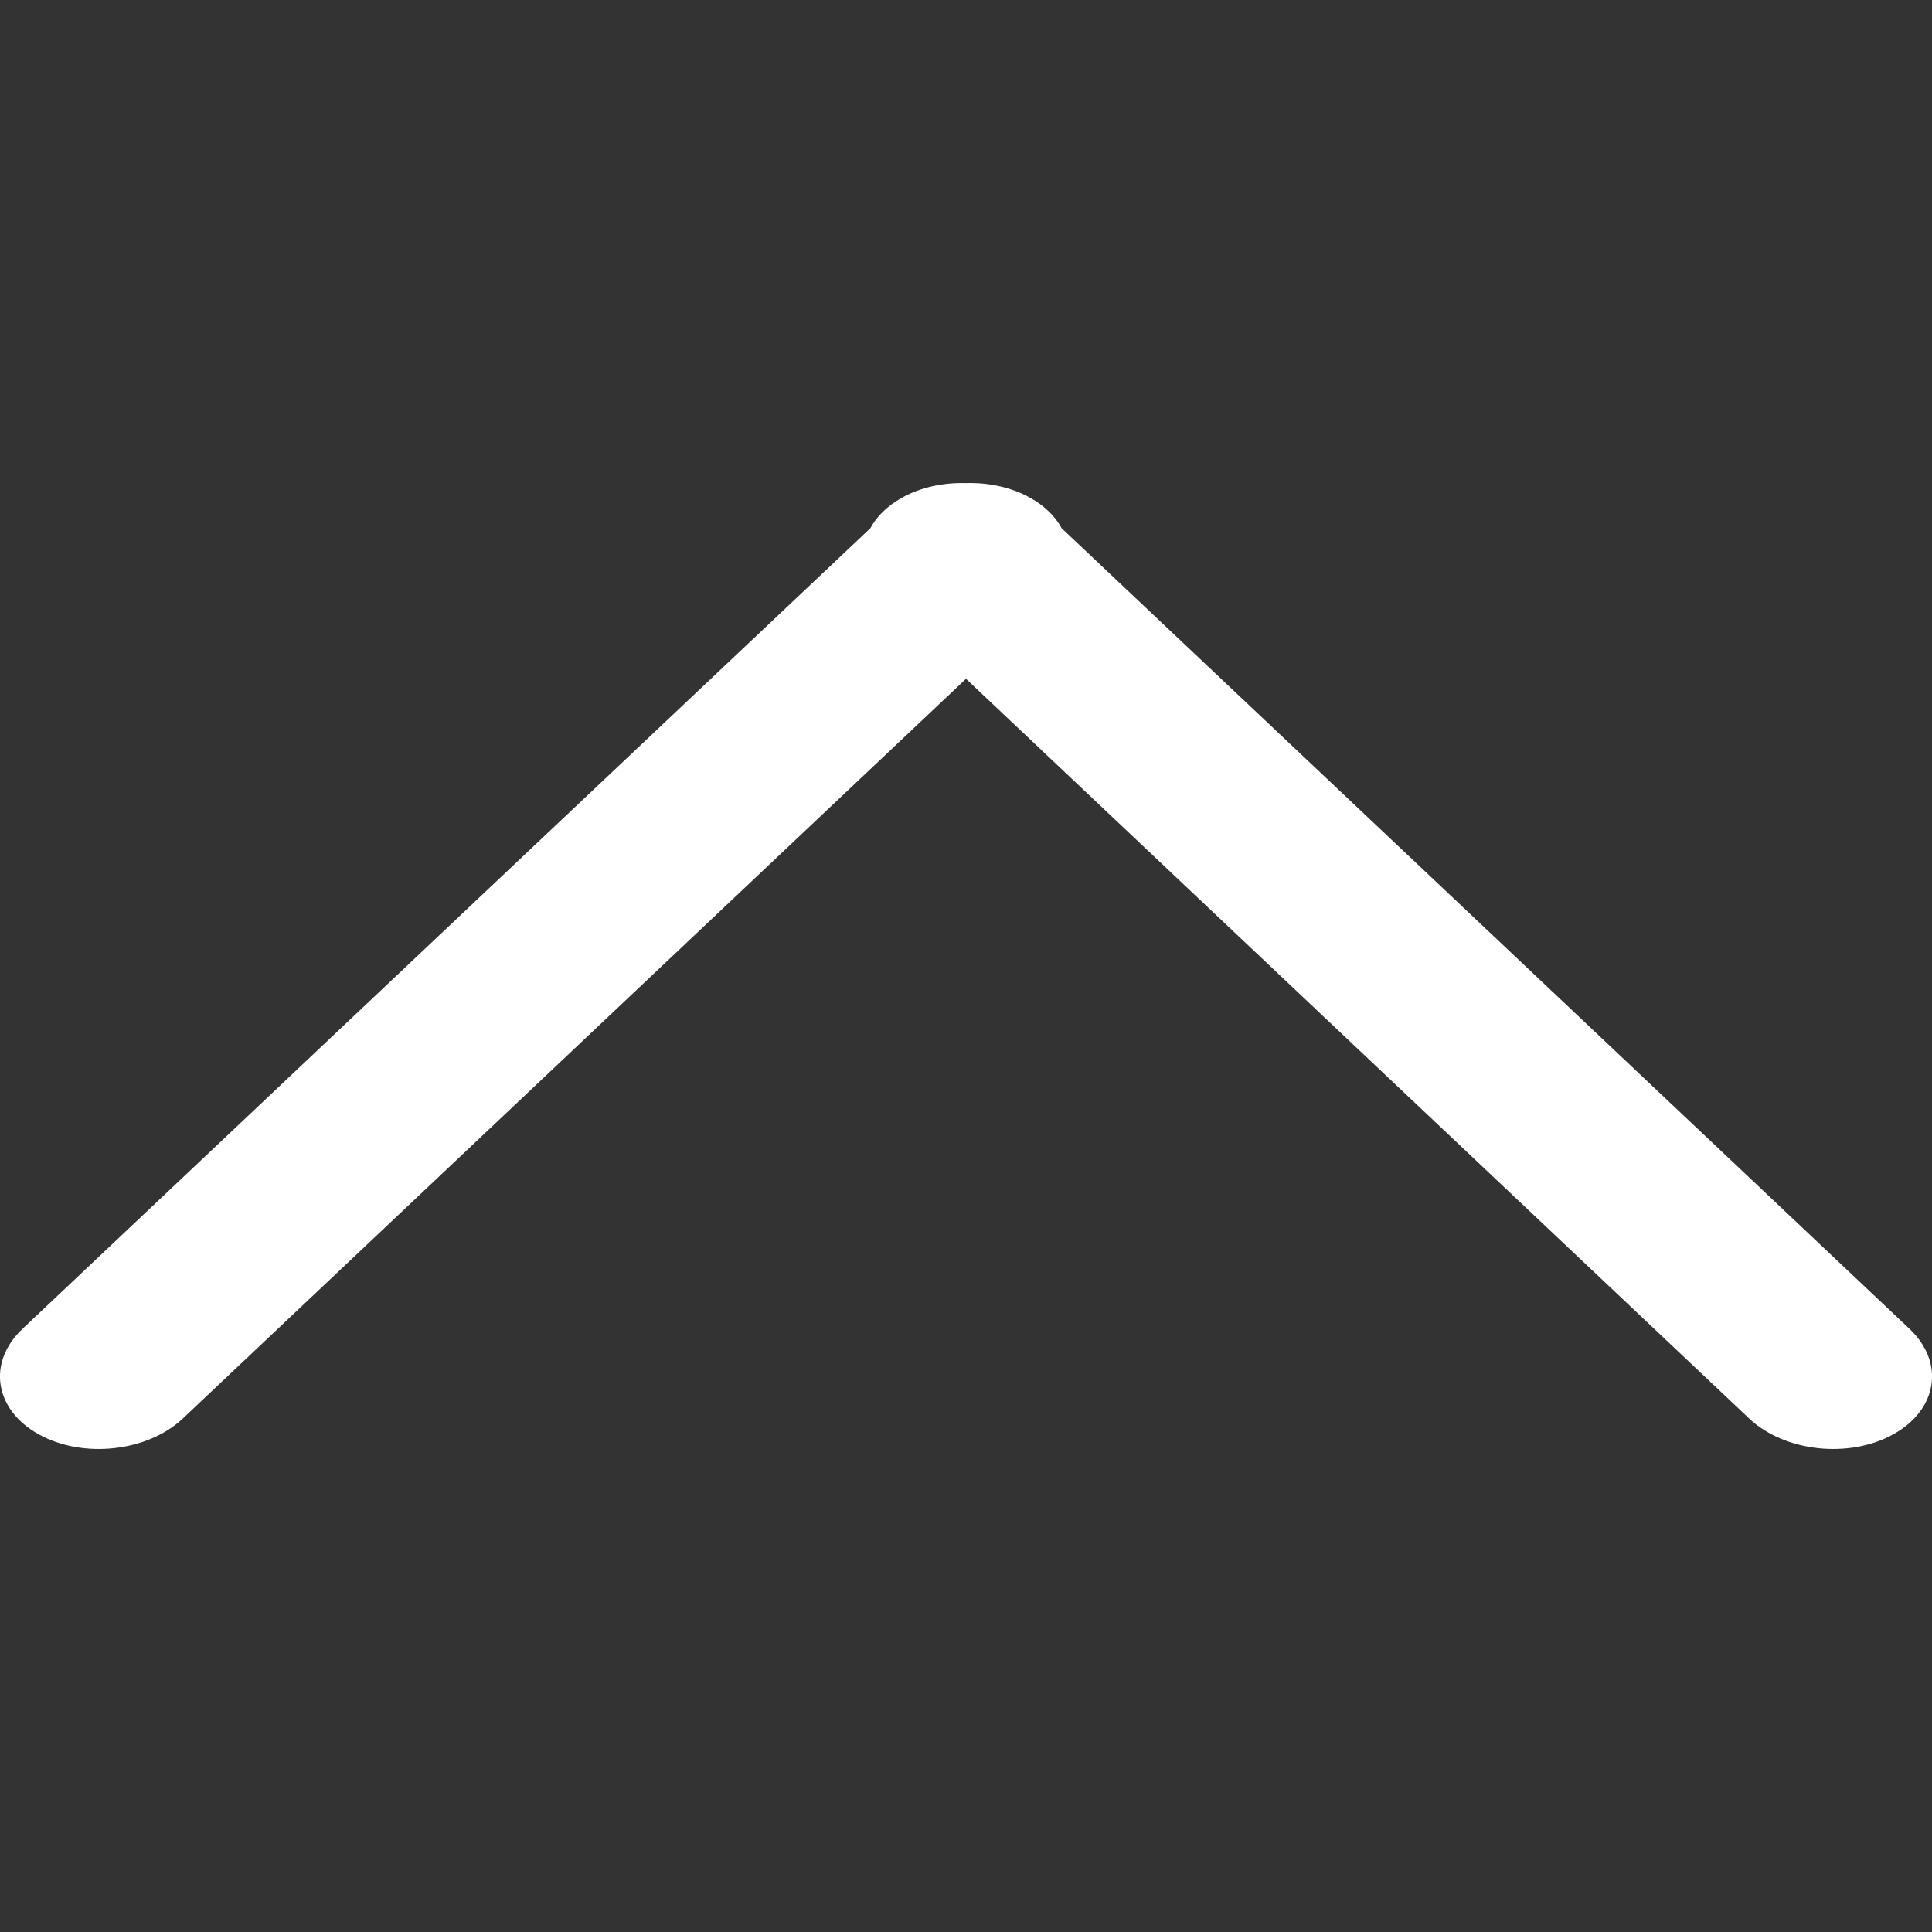 <svg width="20" height="20" viewBox="0 0 20 20" fill="none" xmlns="http://www.w3.org/2000/svg">
<rect x="0" y="0" width="20" height="20" fill="#333333" stroke="none"/>
<g id="ic_chevron">
<path id="Union" fill-rule="evenodd" clip-rule="evenodd" d="M18.107 14.684C18.474 15.03 19.143 15.103 19.601 14.847C20.06 14.591 20.134 14.103 19.767 13.756L10.99 5.468C10.924 5.346 10.815 5.237 10.664 5.153C10.468 5.043 10.233 4.994 10 5.001C9.767 4.994 9.532 5.043 9.336 5.153C9.185 5.237 9.076 5.346 9.01 5.468L0.233 13.756C-0.134 14.103 -0.06 14.591 0.399 14.847C0.857 15.103 1.526 15.03 1.893 14.684L10 7.027L18.107 14.684Z" fill="white"/>
</g>
</svg>
